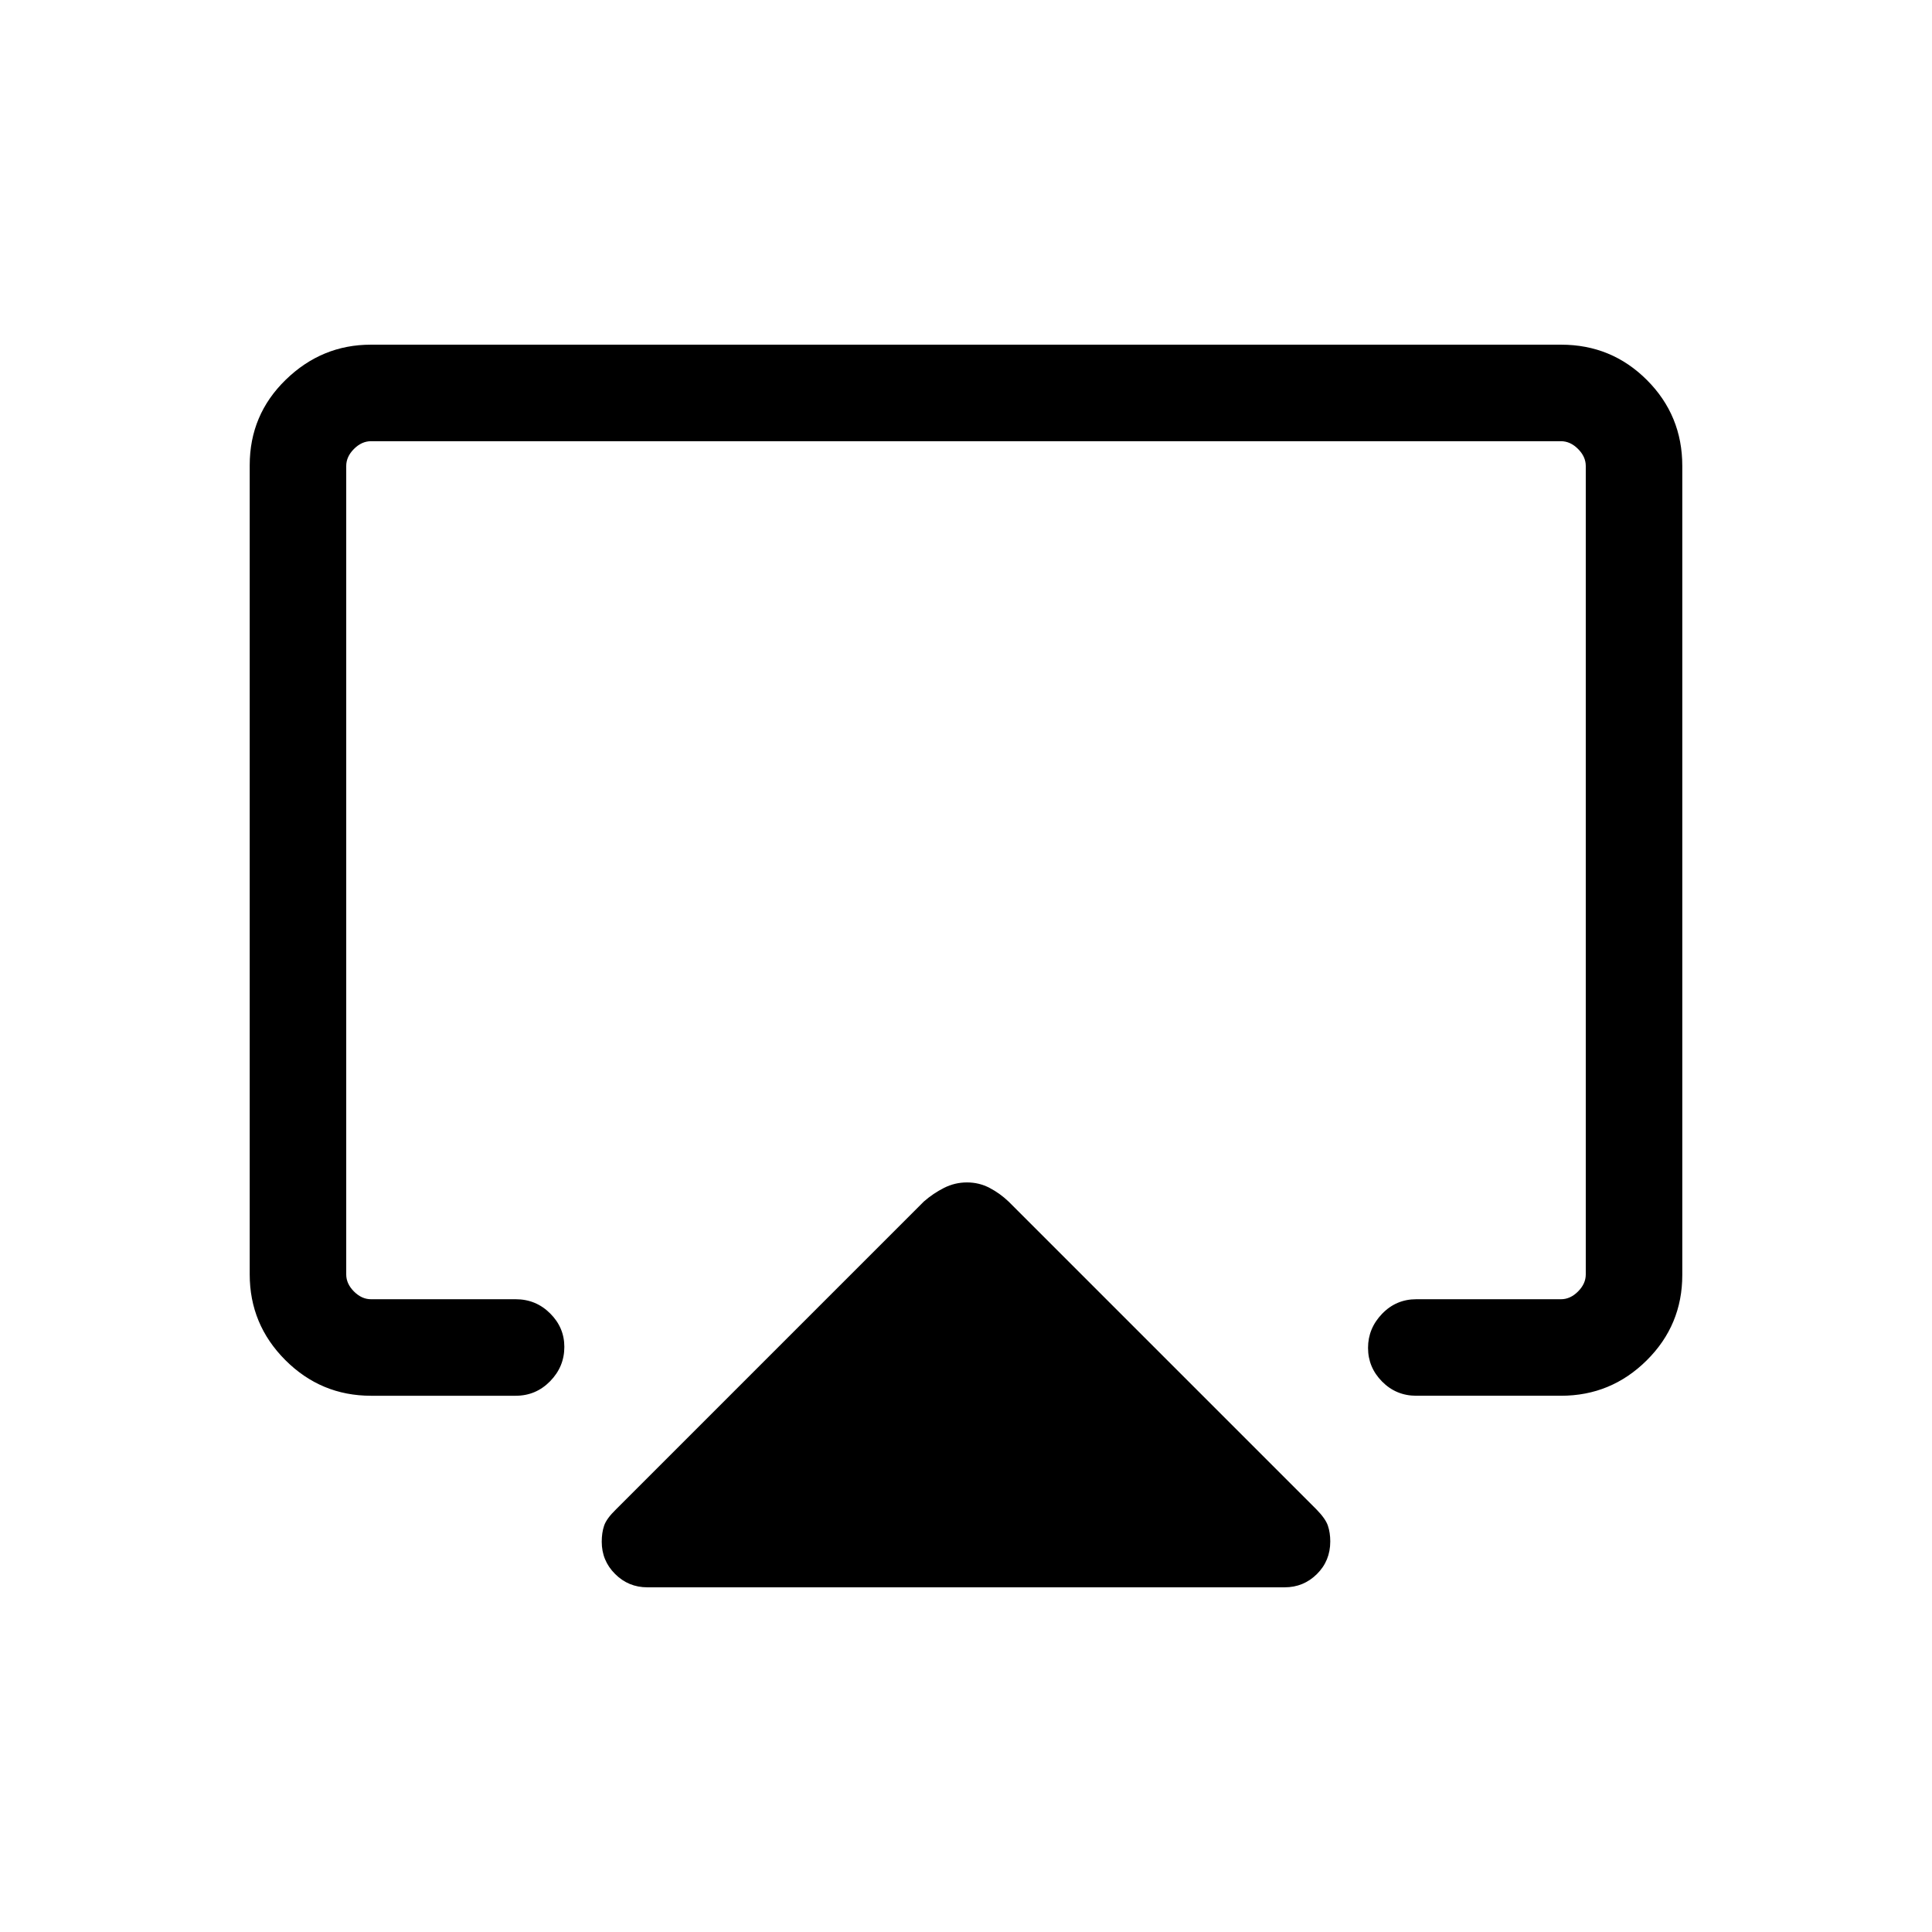 <svg xmlns="http://www.w3.org/2000/svg" height="20" viewBox="0 -960 960 960" width="20"><path d="M124.08-326.77v-402.07q0-25.06 17.91-42.47 17.92-17.42 42.27-17.42h591.48q25.05 0 42.62 17.58 17.56 17.58 17.56 42.64v402.06q0 24.88-17.7 42.43-17.71 17.56-42.57 17.56h-71.91q-10.02 0-17-7.06-6.97-7.06-6.97-16.73 0-9.67 6.97-16.92 6.98-7.25 17-7.25h71.91q4.62 0 8.47-3.85 3.84-3.85 3.84-8.46v-401.73q0-4.62-3.84-8.46-3.85-3.85-8.47-3.85h-591.3q-4.62 0-8.47 3.85-3.84 3.84-3.84 8.46v401.73q0 4.61 3.84 8.46 3.85 3.85 8.47 3.85h71.91q10.02 0 17.09 7.03 7.07 7.02 7.07 16.65 0 9.85-7.07 17.07-7.07 7.21-17.09 7.21h-71.91q-24.86 0-42.57-17.72-17.7-17.71-17.7-42.59Zm197.61 155.5q-9.42 0-16.05-6.62-6.64-6.62-6.64-16.02 0-4.5 1.18-7.99 1.17-3.5 5.95-8.15l152.91-152.91q4.68-4.08 10.05-6.79 5.37-2.71 11.4-2.71t11.21 2.71q5.18 2.71 9.49 6.83l152.84 152.83q4.62 4.7 5.79 8.19 1.18 3.48 1.18 7.85 0 9.63-6.64 16.2-6.63 6.58-16.05 6.58H321.69ZM480-503.62Z"/></svg>
